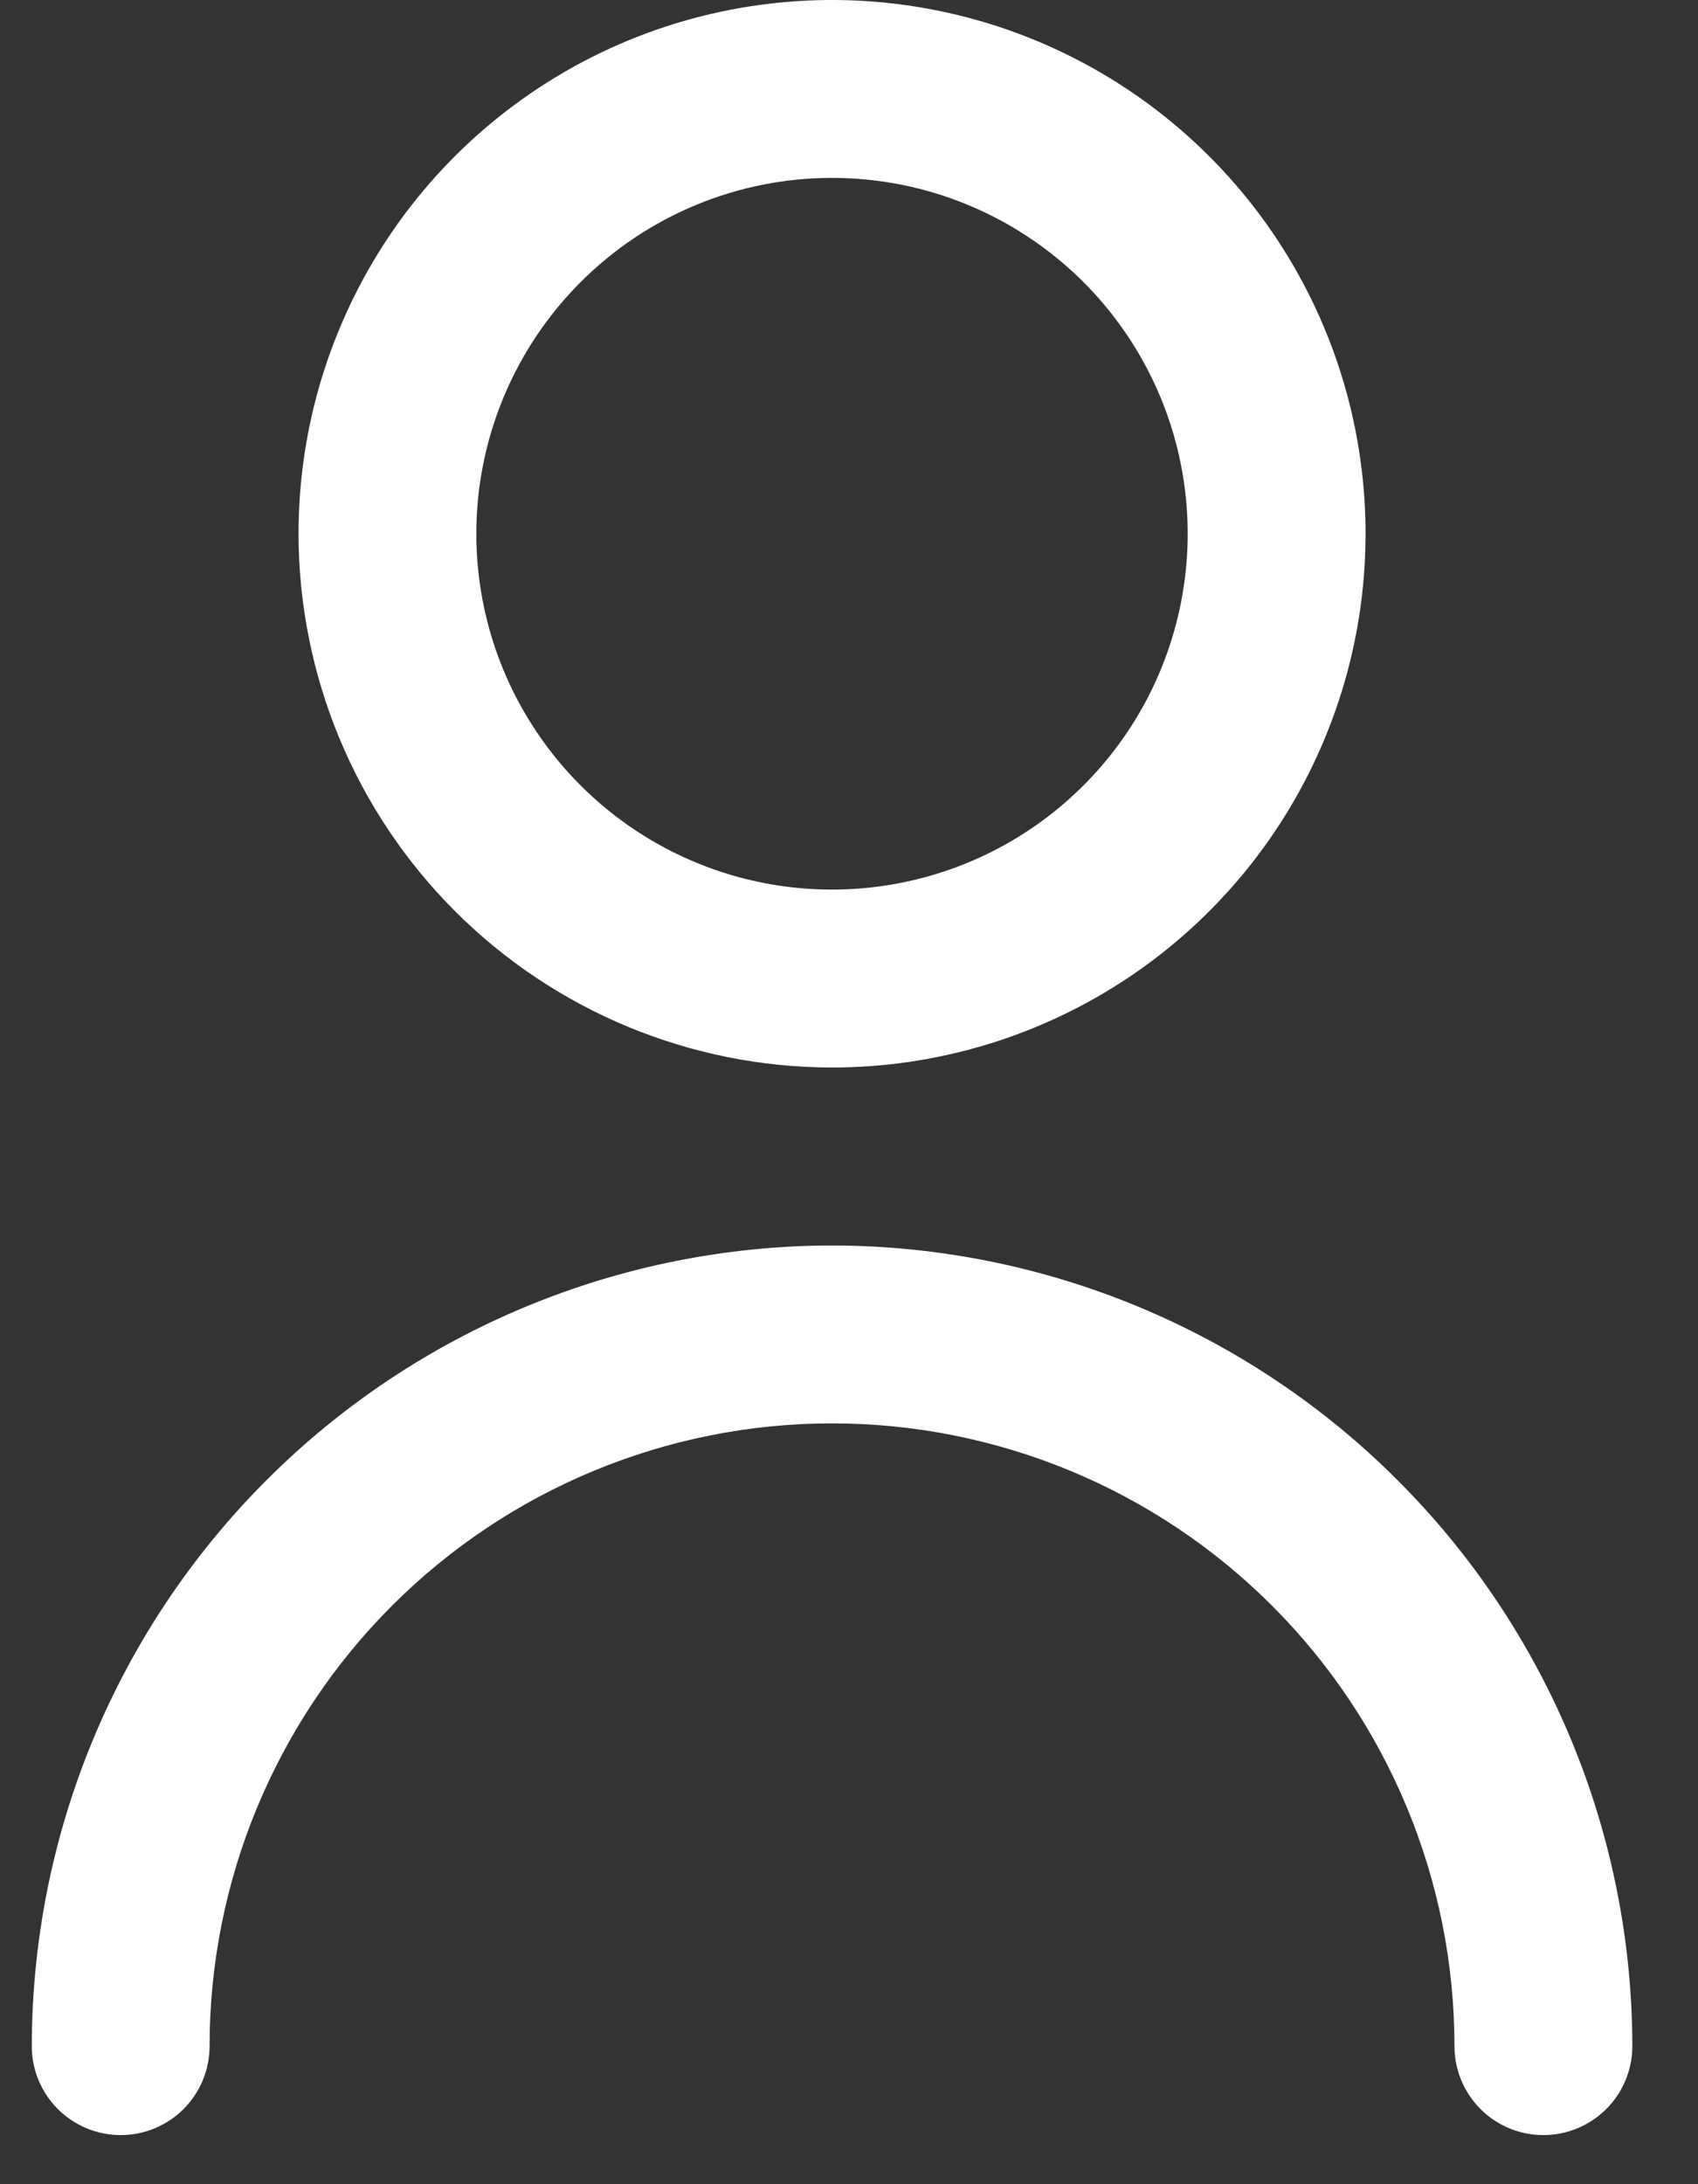 <svg width="21" height="27" viewBox="0 0 21 27" fill="none" xmlns="http://www.w3.org/2000/svg">
<rect x="0" y="0" width="21" height="27" fill="#333333" stroke="none"/>
<path d="M10.29 13.196C11.595 13.196 12.871 12.809 13.956 12.084C15.041 11.359 15.887 10.329 16.386 9.123C16.886 7.918 17.016 6.591 16.762 5.311C16.507 4.031 15.879 2.855 14.956 1.933C14.033 1.01 12.857 0.381 11.577 0.127C10.297 -0.128 8.971 0.003 7.765 0.502C6.559 1.002 5.529 1.847 4.804 2.932C4.079 4.018 3.692 5.293 3.692 6.598C3.694 8.348 4.389 10.025 5.626 11.262C6.863 12.499 8.541 13.195 10.29 13.196ZM10.29 2.199C11.16 2.199 12.011 2.457 12.734 2.941C13.457 3.424 14.021 4.111 14.354 4.915C14.687 5.719 14.774 6.603 14.604 7.456C14.435 8.31 14.016 9.093 13.4 9.709C12.785 10.324 12.002 10.743 11.148 10.912C10.295 11.082 9.411 10.995 8.607 10.662C7.803 10.329 7.116 9.765 6.633 9.042C6.149 8.319 5.891 7.468 5.891 6.598C5.891 5.432 6.355 4.313 7.18 3.488C8.005 2.663 9.123 2.199 10.29 2.199Z" fill="white"/>
<path d="M10.29 15.396C7.666 15.399 5.15 16.442 3.295 18.298C1.439 20.153 0.396 22.669 0.393 25.293C0.393 25.585 0.509 25.865 0.715 26.071C0.921 26.277 1.201 26.393 1.493 26.393C1.784 26.393 2.064 26.277 2.27 26.071C2.476 25.865 2.592 25.585 2.592 25.293C2.592 23.252 3.403 21.294 4.847 19.85C6.291 18.406 8.249 17.595 10.29 17.595C12.332 17.595 14.29 18.406 15.733 19.85C17.177 21.294 17.988 23.252 17.988 25.293C17.988 25.585 18.104 25.865 18.31 26.071C18.516 26.277 18.796 26.393 19.088 26.393C19.379 26.393 19.659 26.277 19.865 26.071C20.072 25.865 20.188 25.585 20.188 25.293C20.185 22.669 19.141 20.153 17.285 18.298C15.43 16.442 12.914 15.399 10.29 15.396Z" fill="white"/>
</svg>
